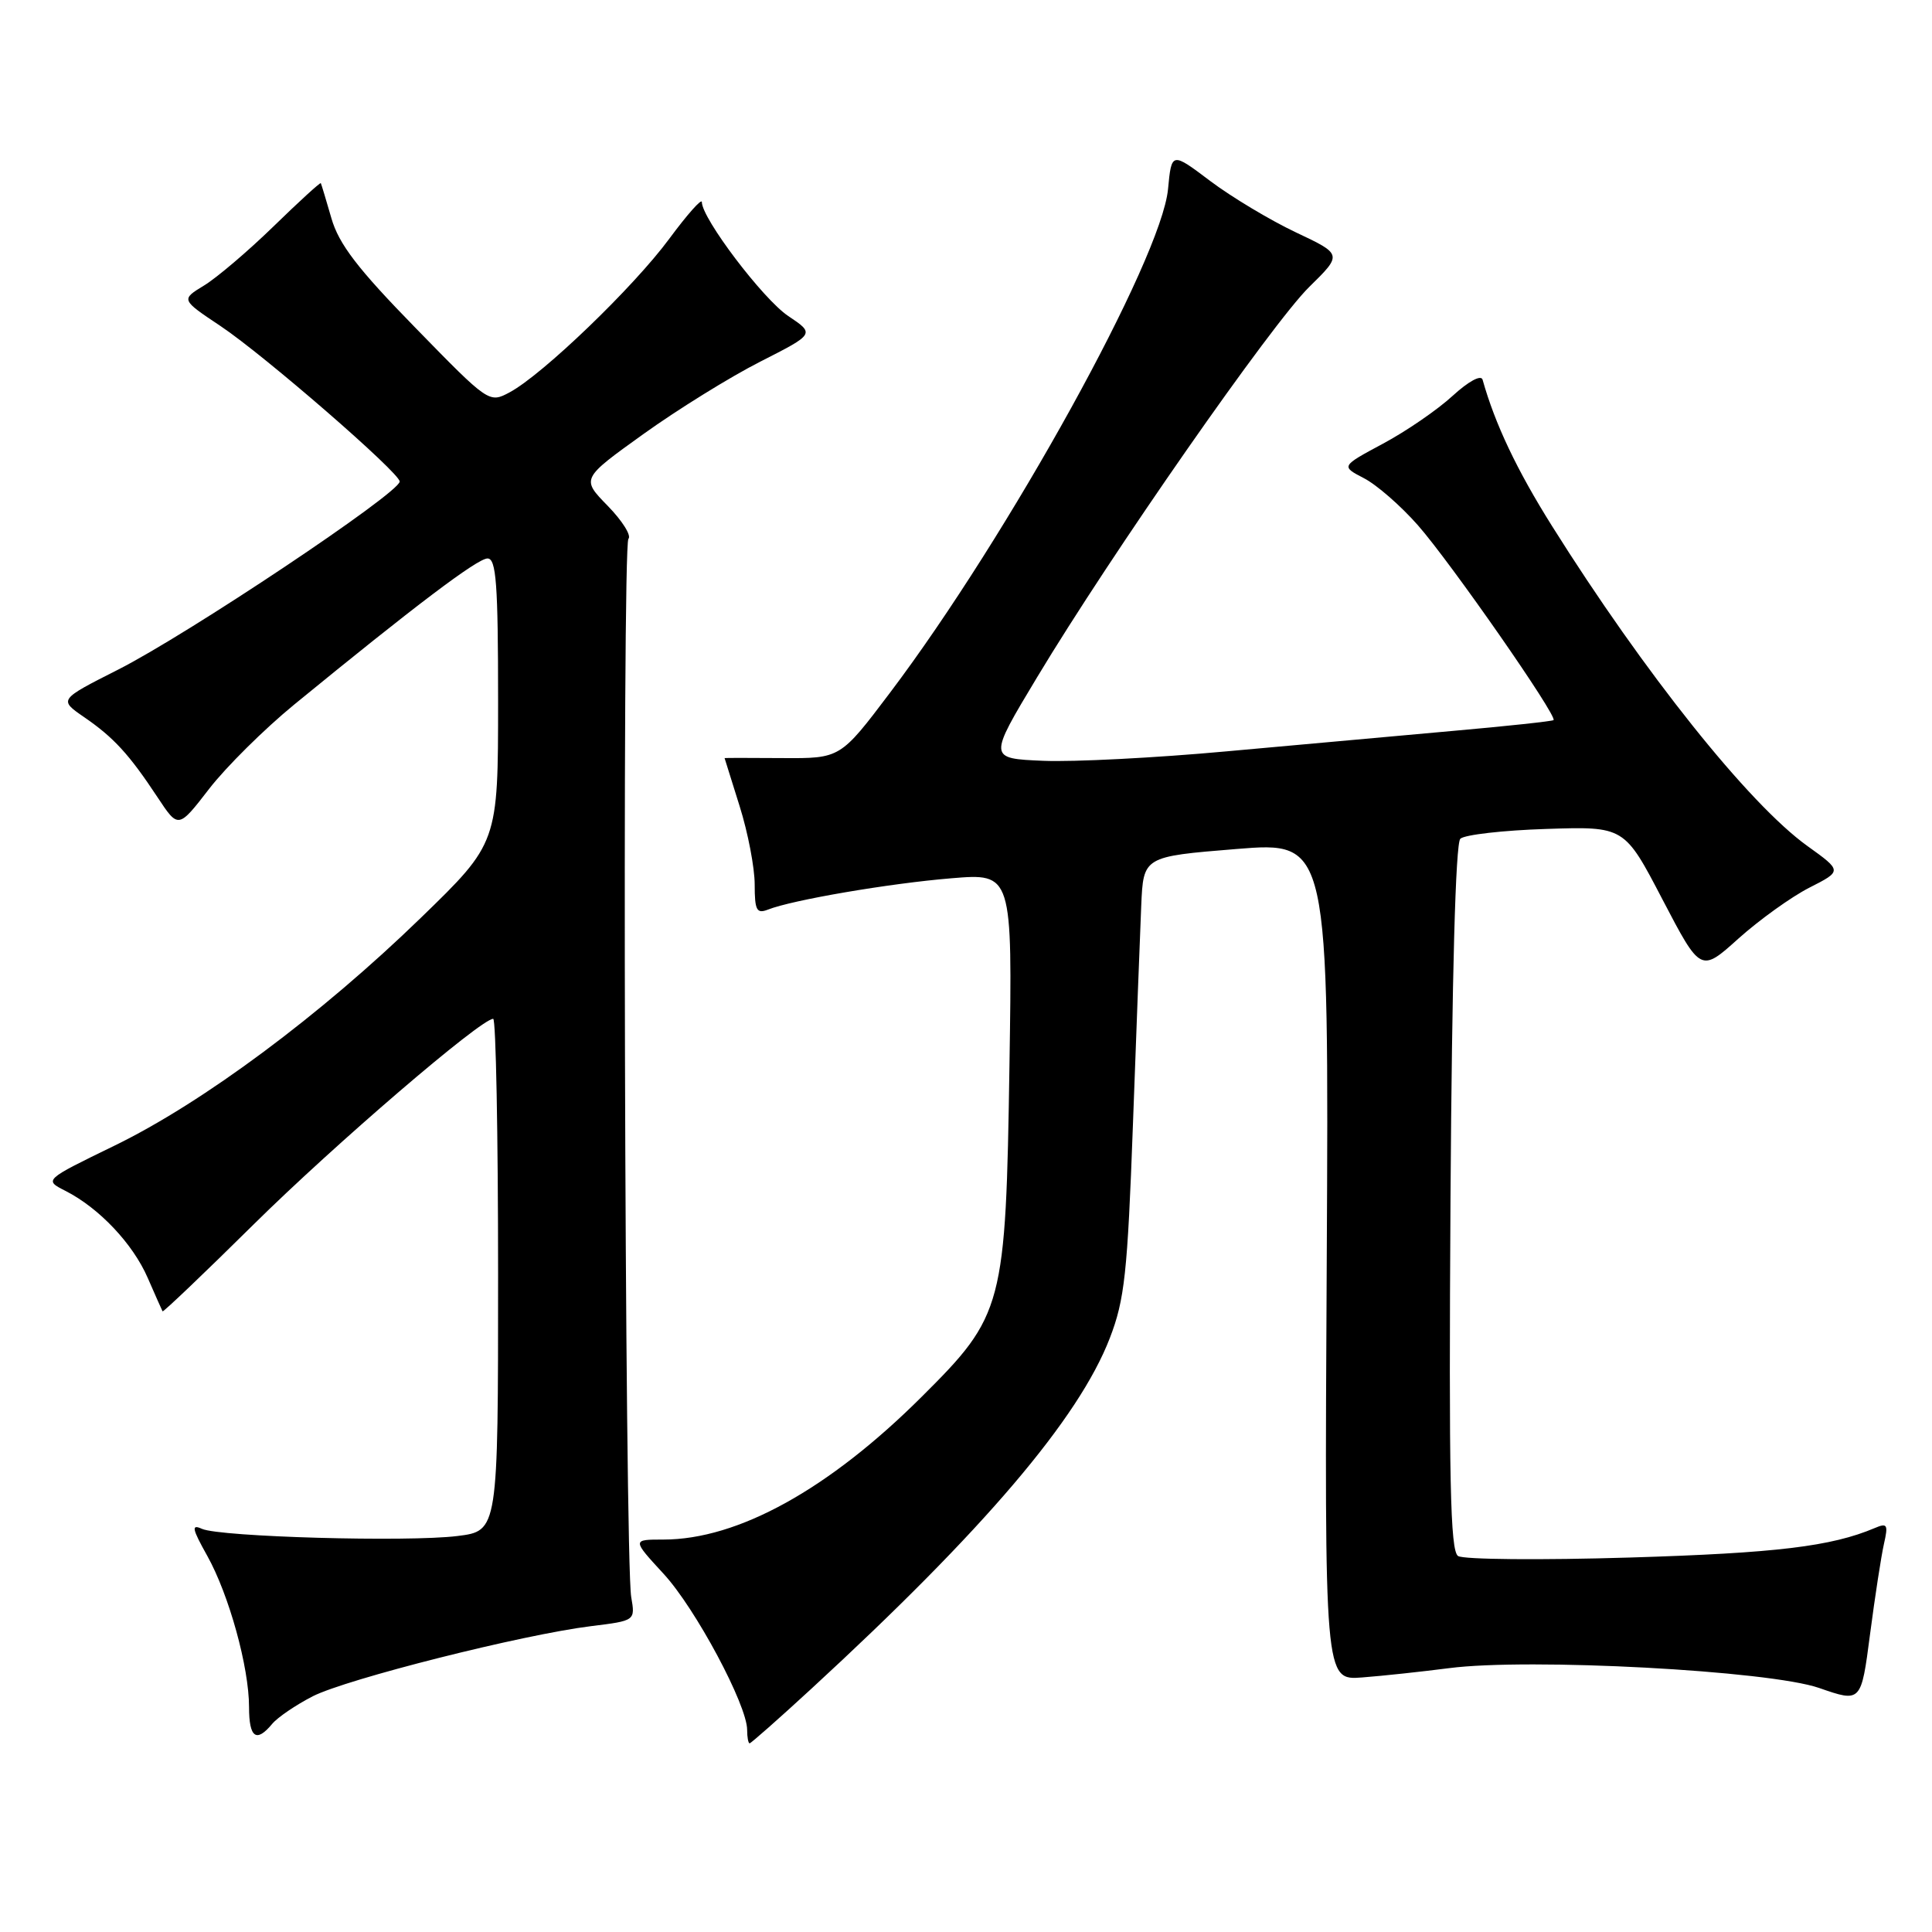 <?xml version="1.0" encoding="UTF-8" standalone="no"?>
<!DOCTYPE svg PUBLIC "-//W3C//DTD SVG 1.1//EN" "http://www.w3.org/Graphics/SVG/1.1/DTD/svg11.dtd" >
<svg xmlns="http://www.w3.org/2000/svg" xmlns:xlink="http://www.w3.org/1999/xlink" version="1.1" viewBox="0 0 256 256">
 <g >
 <path fill="currentColor"
d=" M 107.53 223.75 C 130.37 202.73 142.94 187.96 147.05 177.32 C 149.02 172.22 149.40 168.72 150.12 149.00 C 150.57 136.62 151.07 123.58 151.22 120.00 C 151.50 113.50 151.50 113.50 163.80 112.50 C 176.09 111.50 176.09 111.50 175.80 167.08 C 175.50 222.66 175.50 222.66 180.50 222.27 C 183.25 222.06 188.43 221.50 192.00 221.04 C 202.62 219.66 234.44 221.36 241.06 223.67 C 246.61 225.60 246.61 225.60 247.79 216.55 C 248.44 211.57 249.27 206.19 249.63 204.59 C 250.22 202.00 250.08 201.76 248.40 202.48 C 242.65 204.91 235.39 205.79 216.00 206.38 C 204.18 206.74 193.92 206.65 193.20 206.18 C 192.16 205.49 191.97 196.05 192.20 158.71 C 192.39 129.34 192.87 111.74 193.50 111.14 C 194.05 110.61 199.17 110.02 204.87 109.84 C 215.24 109.50 215.24 109.50 220.29 119.19 C 225.35 128.87 225.35 128.87 230.37 124.35 C 233.14 121.87 237.36 118.84 239.75 117.62 C 244.10 115.41 244.10 115.41 239.49 112.10 C 231.72 106.52 217.84 89.12 205.65 69.70 C 200.98 62.26 198.10 56.19 196.45 50.31 C 196.25 49.62 194.59 50.52 192.47 52.46 C 190.47 54.30 186.32 57.15 183.25 58.79 C 177.68 61.78 177.68 61.78 180.72 63.36 C 182.40 64.22 185.62 67.03 187.88 69.60 C 192.24 74.56 206.43 94.95 205.85 95.42 C 205.66 95.57 199.65 96.22 192.50 96.85 C 185.35 97.49 171.85 98.71 162.50 99.56 C 153.15 100.42 142.23 100.98 138.23 100.81 C 130.95 100.50 130.95 100.50 137.41 89.76 C 147.20 73.47 168.52 42.89 173.48 38.02 C 177.88 33.70 177.88 33.70 171.69 30.78 C 168.29 29.17 163.19 26.11 160.37 23.99 C 155.24 20.12 155.24 20.12 154.77 25.06 C 153.88 34.33 133.66 70.95 117.93 91.79 C 111.35 100.50 111.35 100.50 103.68 100.45 C 99.45 100.42 96.01 100.42 96.01 100.45 C 96.02 100.48 96.92 103.35 98.01 106.84 C 99.11 110.33 100.00 114.99 100.00 117.20 C 100.00 120.62 100.26 121.11 101.75 120.53 C 104.98 119.25 117.81 117.06 126.02 116.38 C 134.15 115.70 134.15 115.70 133.76 141.10 C 133.27 173.18 132.98 174.28 122.14 185.07 C 109.83 197.34 97.78 204.00 87.90 204.00 C 83.75 204.00 83.75 204.00 87.93 208.54 C 92.15 213.11 99.00 225.92 99.00 229.22 C 99.00 230.20 99.15 231.00 99.33 231.00 C 99.50 231.00 103.20 227.74 107.53 223.75 Z  M 36.06 228.43 C 36.78 227.56 39.20 225.92 41.43 224.77 C 45.95 222.47 69.25 216.59 78.34 215.47 C 84.18 214.75 84.18 214.75 83.64 211.62 C 82.78 206.60 82.42 72.24 83.27 71.40 C 83.69 70.97 82.46 69.01 80.53 67.03 C 77.01 63.43 77.01 63.43 85.26 57.51 C 89.79 54.26 96.76 49.94 100.74 47.92 C 107.98 44.24 107.98 44.24 104.44 41.87 C 101.11 39.64 93.00 28.94 93.00 26.78 C 93.00 26.23 91.06 28.42 88.68 31.64 C 83.96 38.04 71.90 49.64 67.54 51.98 C 64.81 53.44 64.78 53.42 54.99 43.38 C 47.38 35.59 44.89 32.33 43.91 28.91 C 43.21 26.48 42.58 24.40 42.51 24.27 C 42.43 24.14 39.61 26.72 36.24 30.00 C 32.87 33.28 28.73 36.80 27.04 37.83 C 23.97 39.70 23.97 39.70 29.23 43.21 C 35.01 47.07 53.02 62.70 52.96 63.81 C 52.88 65.36 24.85 84.08 15.63 88.74 C 7.79 92.71 7.79 92.71 11.14 95.02 C 15.06 97.71 17.11 99.94 20.88 105.65 C 23.63 109.81 23.63 109.81 27.71 104.53 C 29.96 101.62 35.03 96.60 38.97 93.37 C 54.90 80.33 63.26 74.00 64.60 74.00 C 65.75 74.00 66.00 77.33 66.00 92.85 C 66.00 111.69 66.00 111.69 55.75 121.63 C 42.47 134.52 26.88 146.11 15.16 151.81 C 5.83 156.35 5.83 156.35 8.66 157.79 C 13.13 160.06 17.61 164.80 19.58 169.34 C 20.58 171.63 21.46 173.62 21.54 173.76 C 21.62 173.90 27.05 168.73 33.59 162.26 C 44.37 151.61 63.72 135.00 65.35 135.00 C 65.71 135.00 66.00 150.27 66.00 168.93 C 66.00 202.86 66.00 202.86 60.61 203.53 C 54.02 204.35 29.16 203.65 26.76 202.58 C 25.32 201.93 25.44 202.54 27.46 206.15 C 30.35 211.33 33.00 220.91 33.00 226.21 C 33.00 230.26 33.96 230.96 36.06 228.43 Z "/>
</g>
</svg>